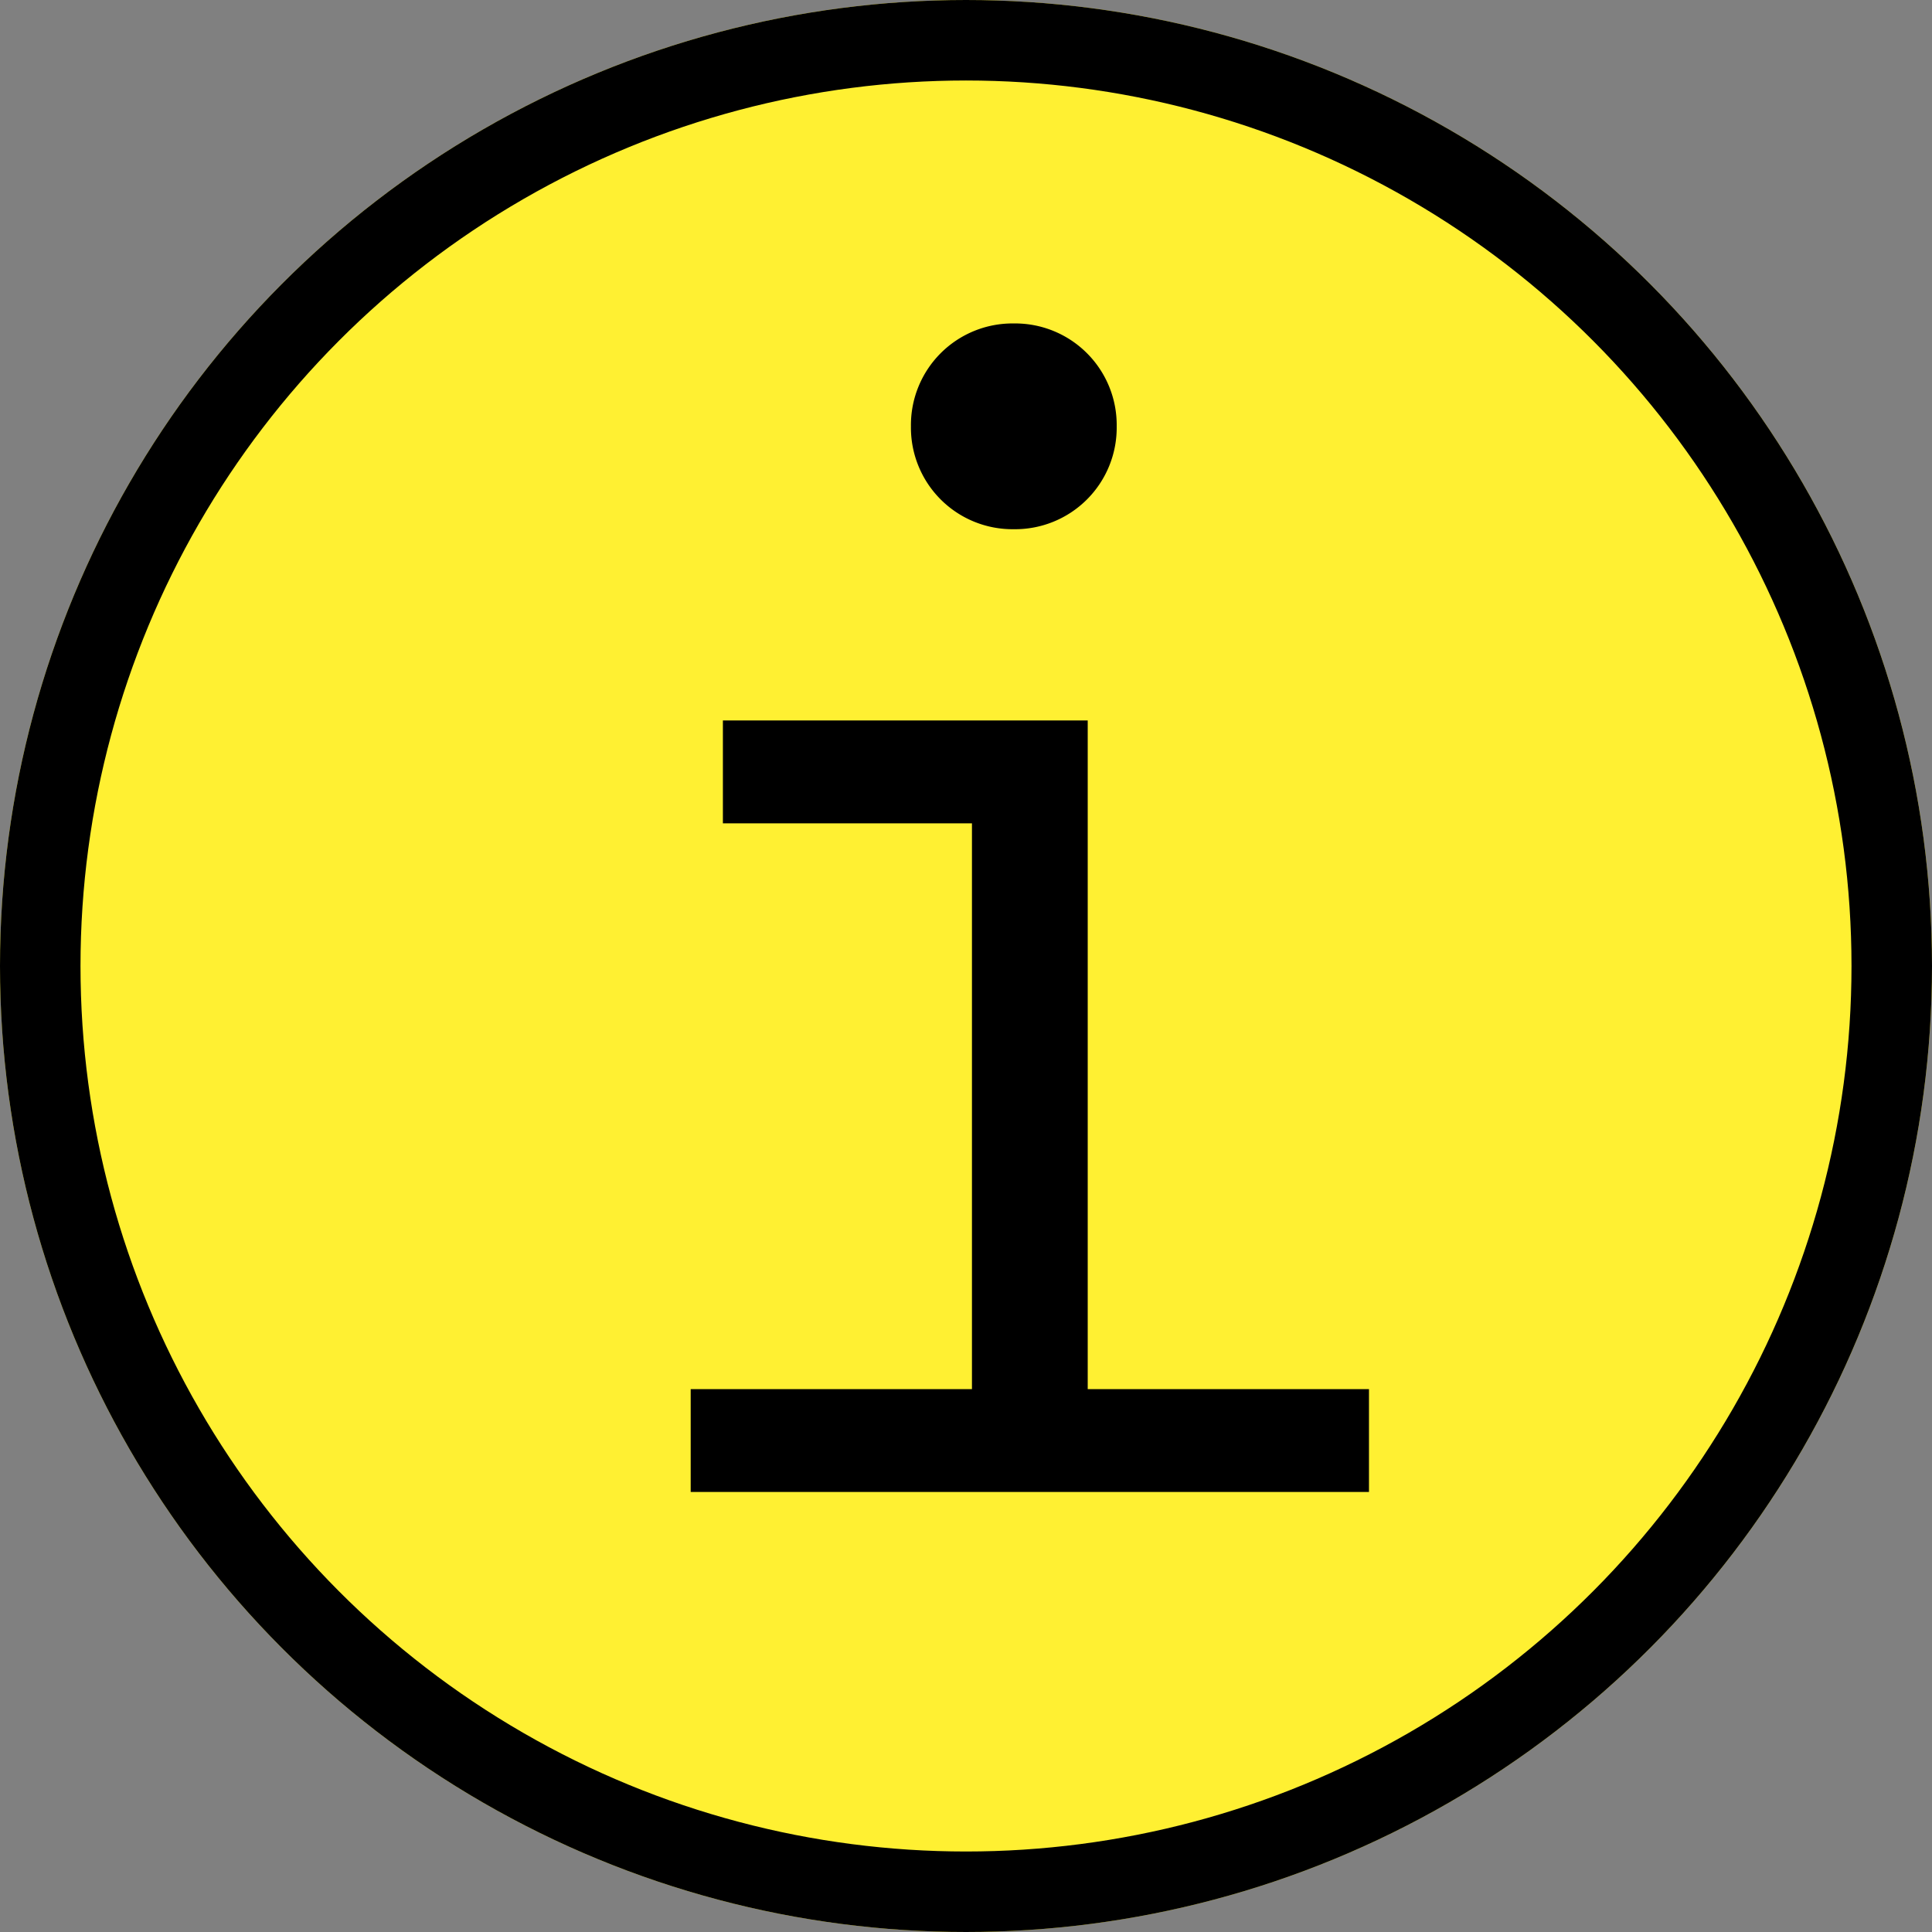 <svg xmlns="http://www.w3.org/2000/svg" width="12" height="12" viewBox="0 0 12 12">
    <rect x="0" y="0" width="12" height="12" fill="#808080" stroke="none"/>
    <defs>
        <style>
            .cls-1{fill:#fff032;stroke:#000;stroke-width:.5px}.cls-2{stroke:none}.cls-3{fill:none}
        </style>
    </defs>
    <g id="Group_10614" data-name="Group 10614" transform="translate(-449 -228)">
        <g id="Ellipse_159" class="cls-1" data-name="Ellipse 159" transform="translate(449 228)">
            <circle cx="6" cy="6" r="6" class="cls-2"/>
            <circle cx="6" cy="6" r="5.75" class="cls-3"/>
        </g>
        <path id="Path_4675" d="M2.871-7.446a.631.631 0 0 0 .639-.639.631.631 0 0 0-.639-.639.631.631 0 0 0-.639.639.631.631 0 0 0 .639.639zm.459 5.341v-4.153H1.064v.639h1.547v3.514H.864v.639h4.213v-.639z" data-name="Path 4675" transform="translate(452.426 238.733)"/>
    </g>
</svg>

